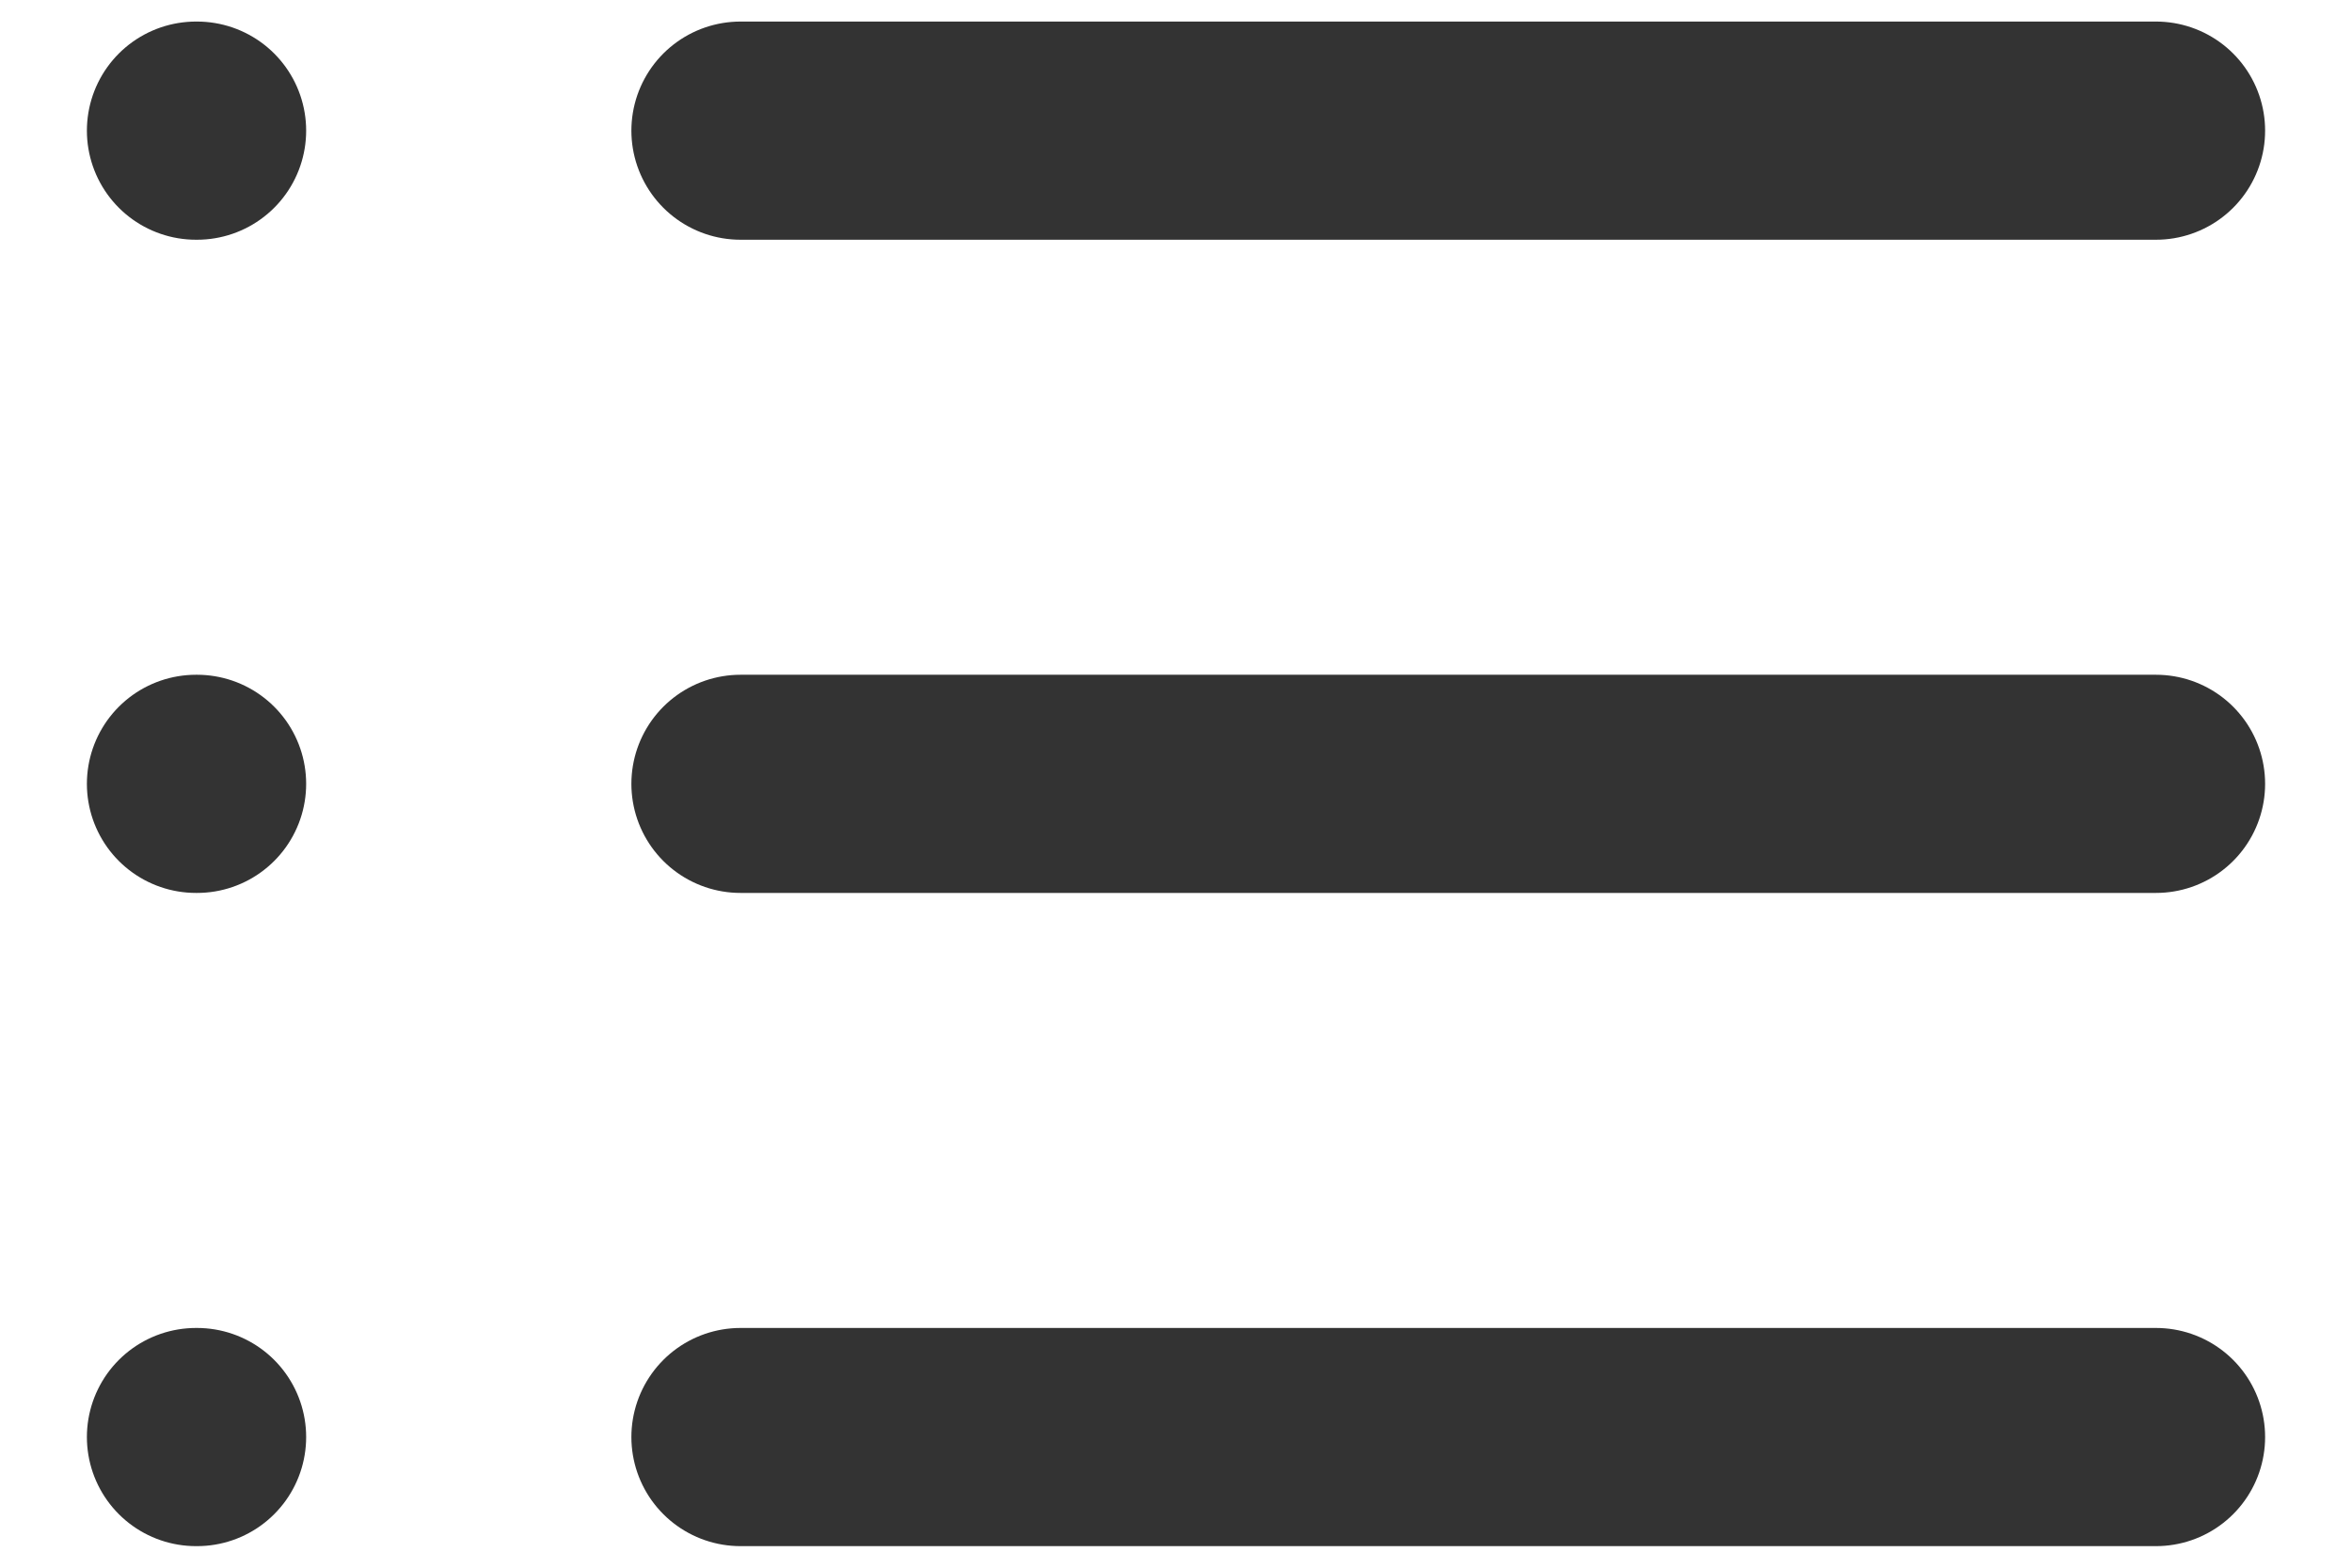 <svg width="18" height="12" viewBox="0 0 18 12" fill="none" xmlns="http://www.w3.org/2000/svg">
<path d="M5.667 1H16.5M5.667 6H16.5M5.667 11H16.5M1.5 1H1.508M1.5 6H1.508M1.5 11H1.508" stroke="#333333" stroke-width="1.67" stroke-linecap="round" stroke-linejoin="round"/>
</svg>

